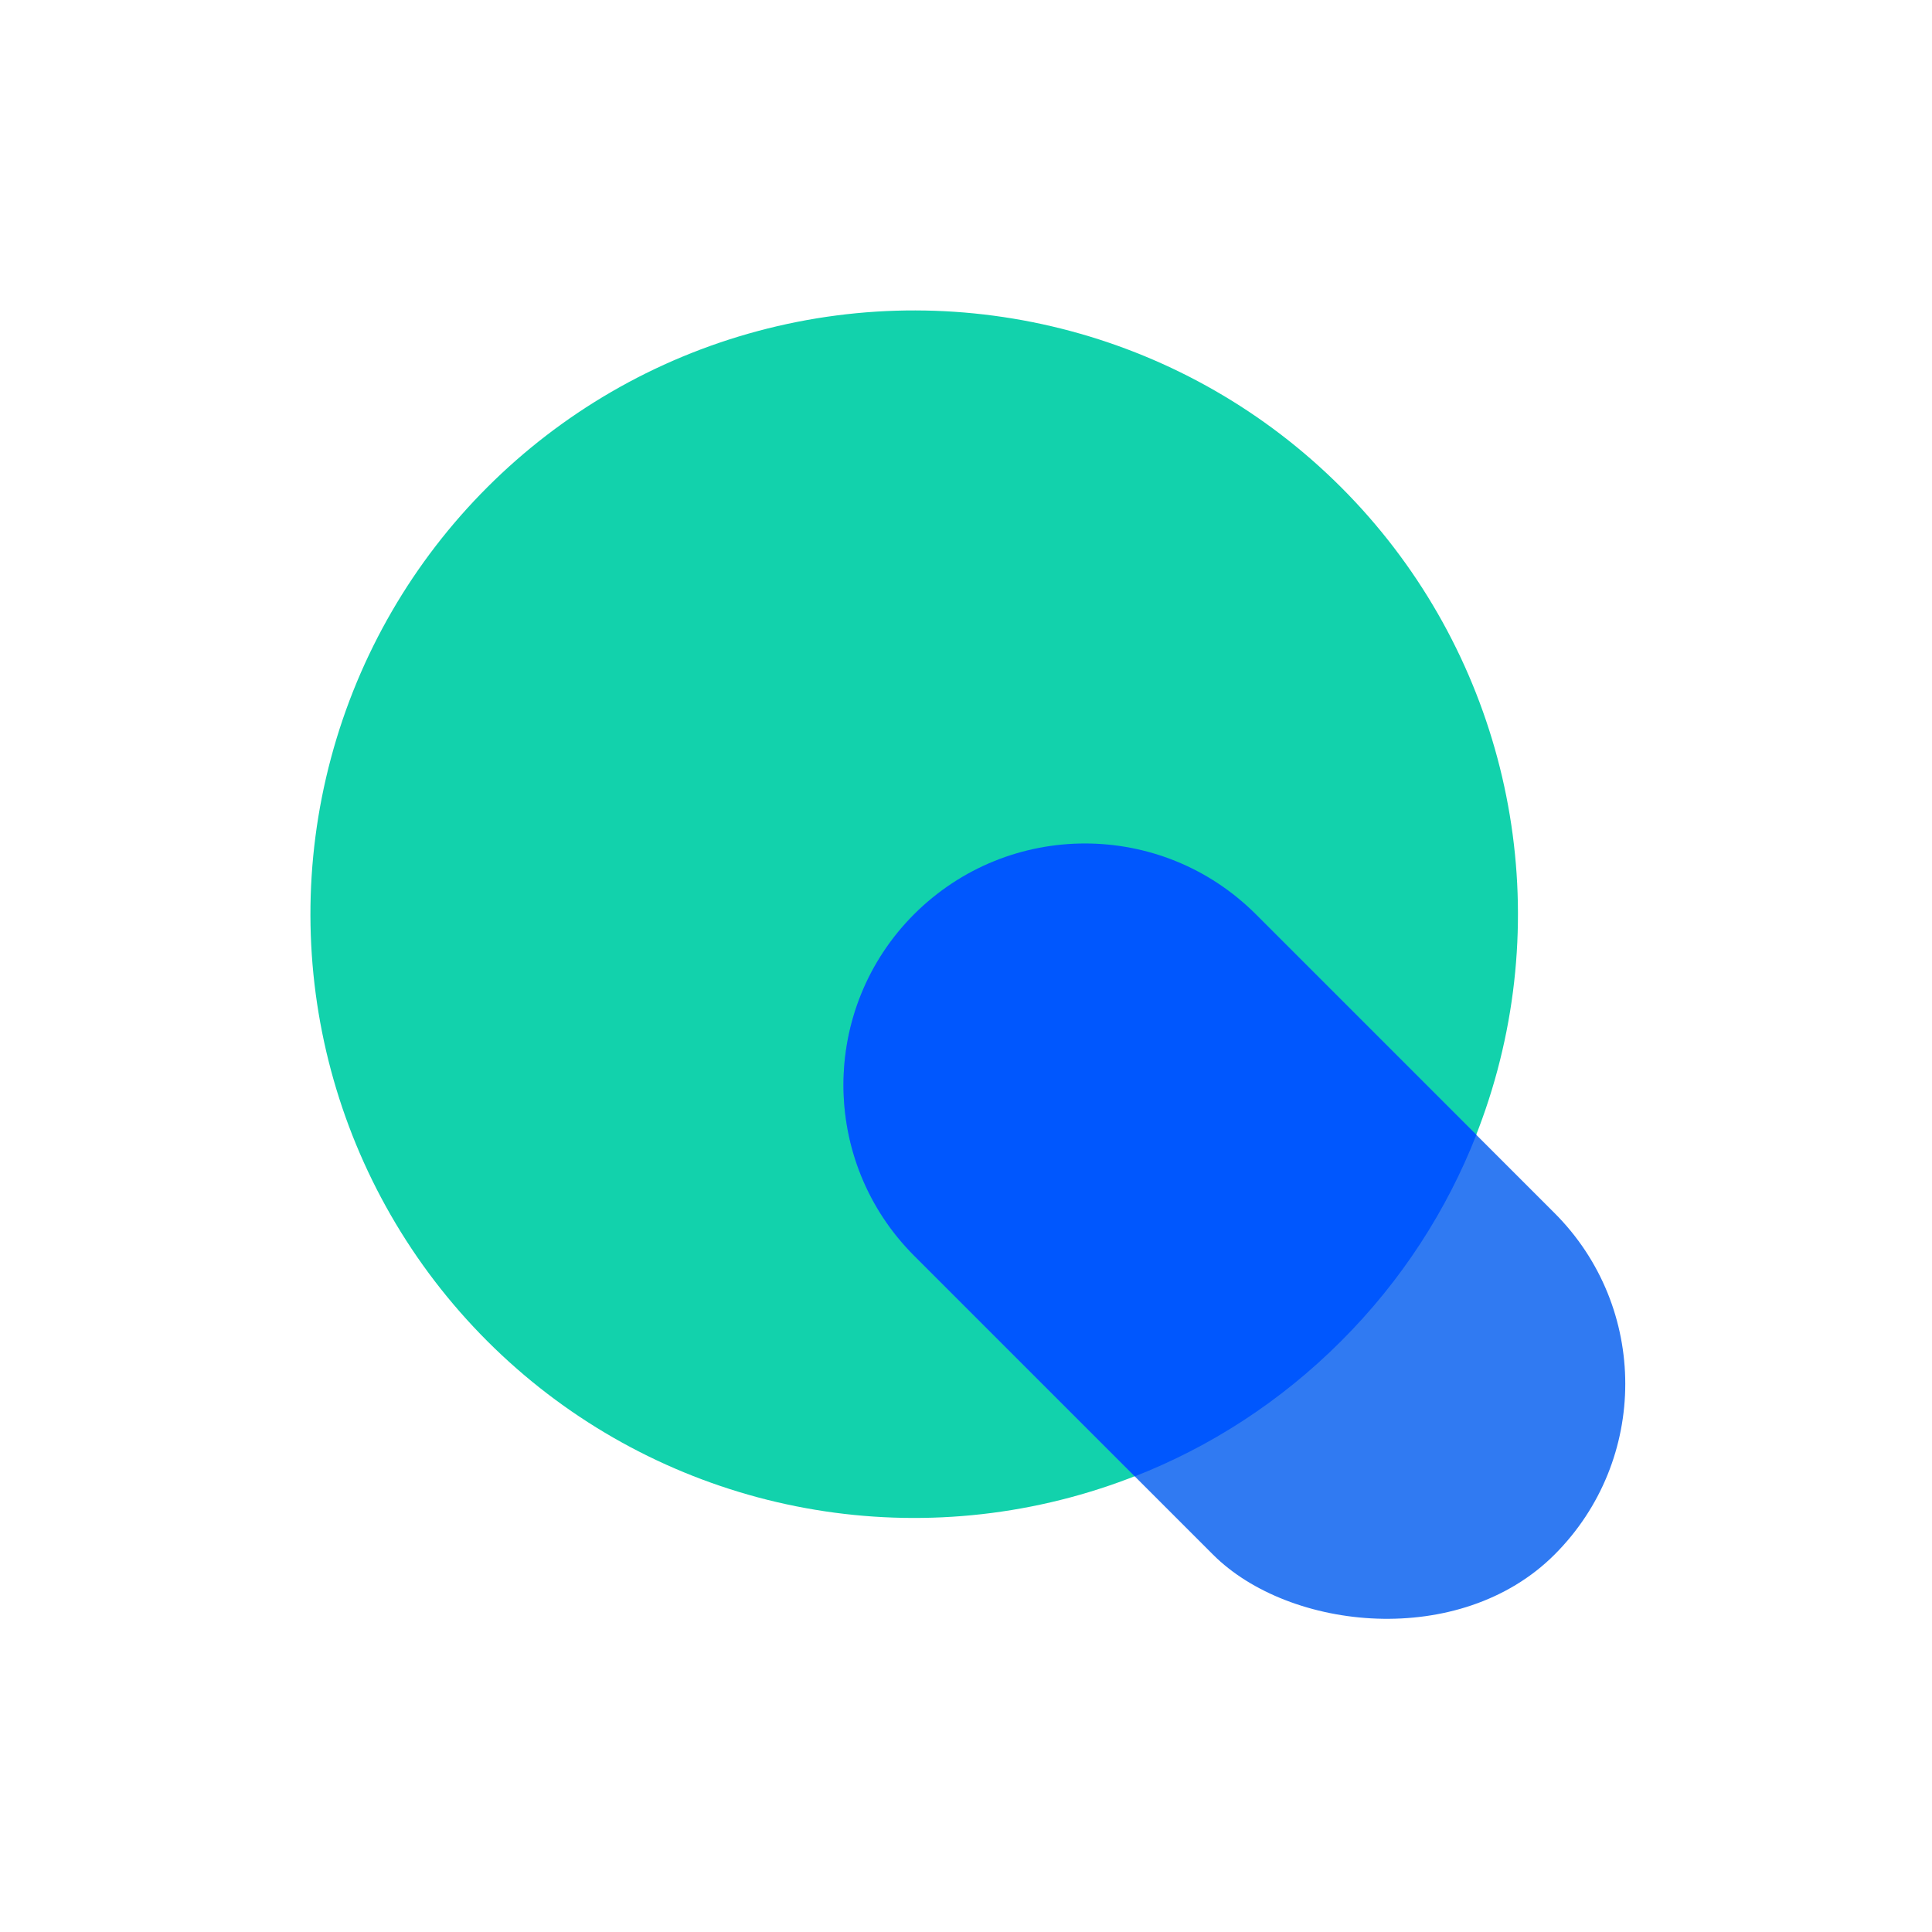 <svg width="32" height="32" viewBox="0 0 32 32" fill="none" xmlns="http://www.w3.org/2000/svg">
<circle cx="15.142" cy="15.142" r="10" transform="rotate(-45 15.142 15.142)" fill="#12D2AC"/>
<rect x="12.313" y="17.971" width="8" height="15" rx="4" transform="rotate(-45 12.313 17.971)" fill="#307AF2"/>
<path fill-rule="evenodd" clip-rule="evenodd" d="M18.796 24.453L15.142 20.799C13.58 19.237 13.58 16.704 15.142 15.142C16.704 13.58 19.237 13.58 20.799 15.142L24.453 18.796C23.965 20.041 23.219 21.208 22.213 22.213C21.207 23.219 20.041 23.966 18.796 24.453Z" fill="#0057FE"/>
</svg>

